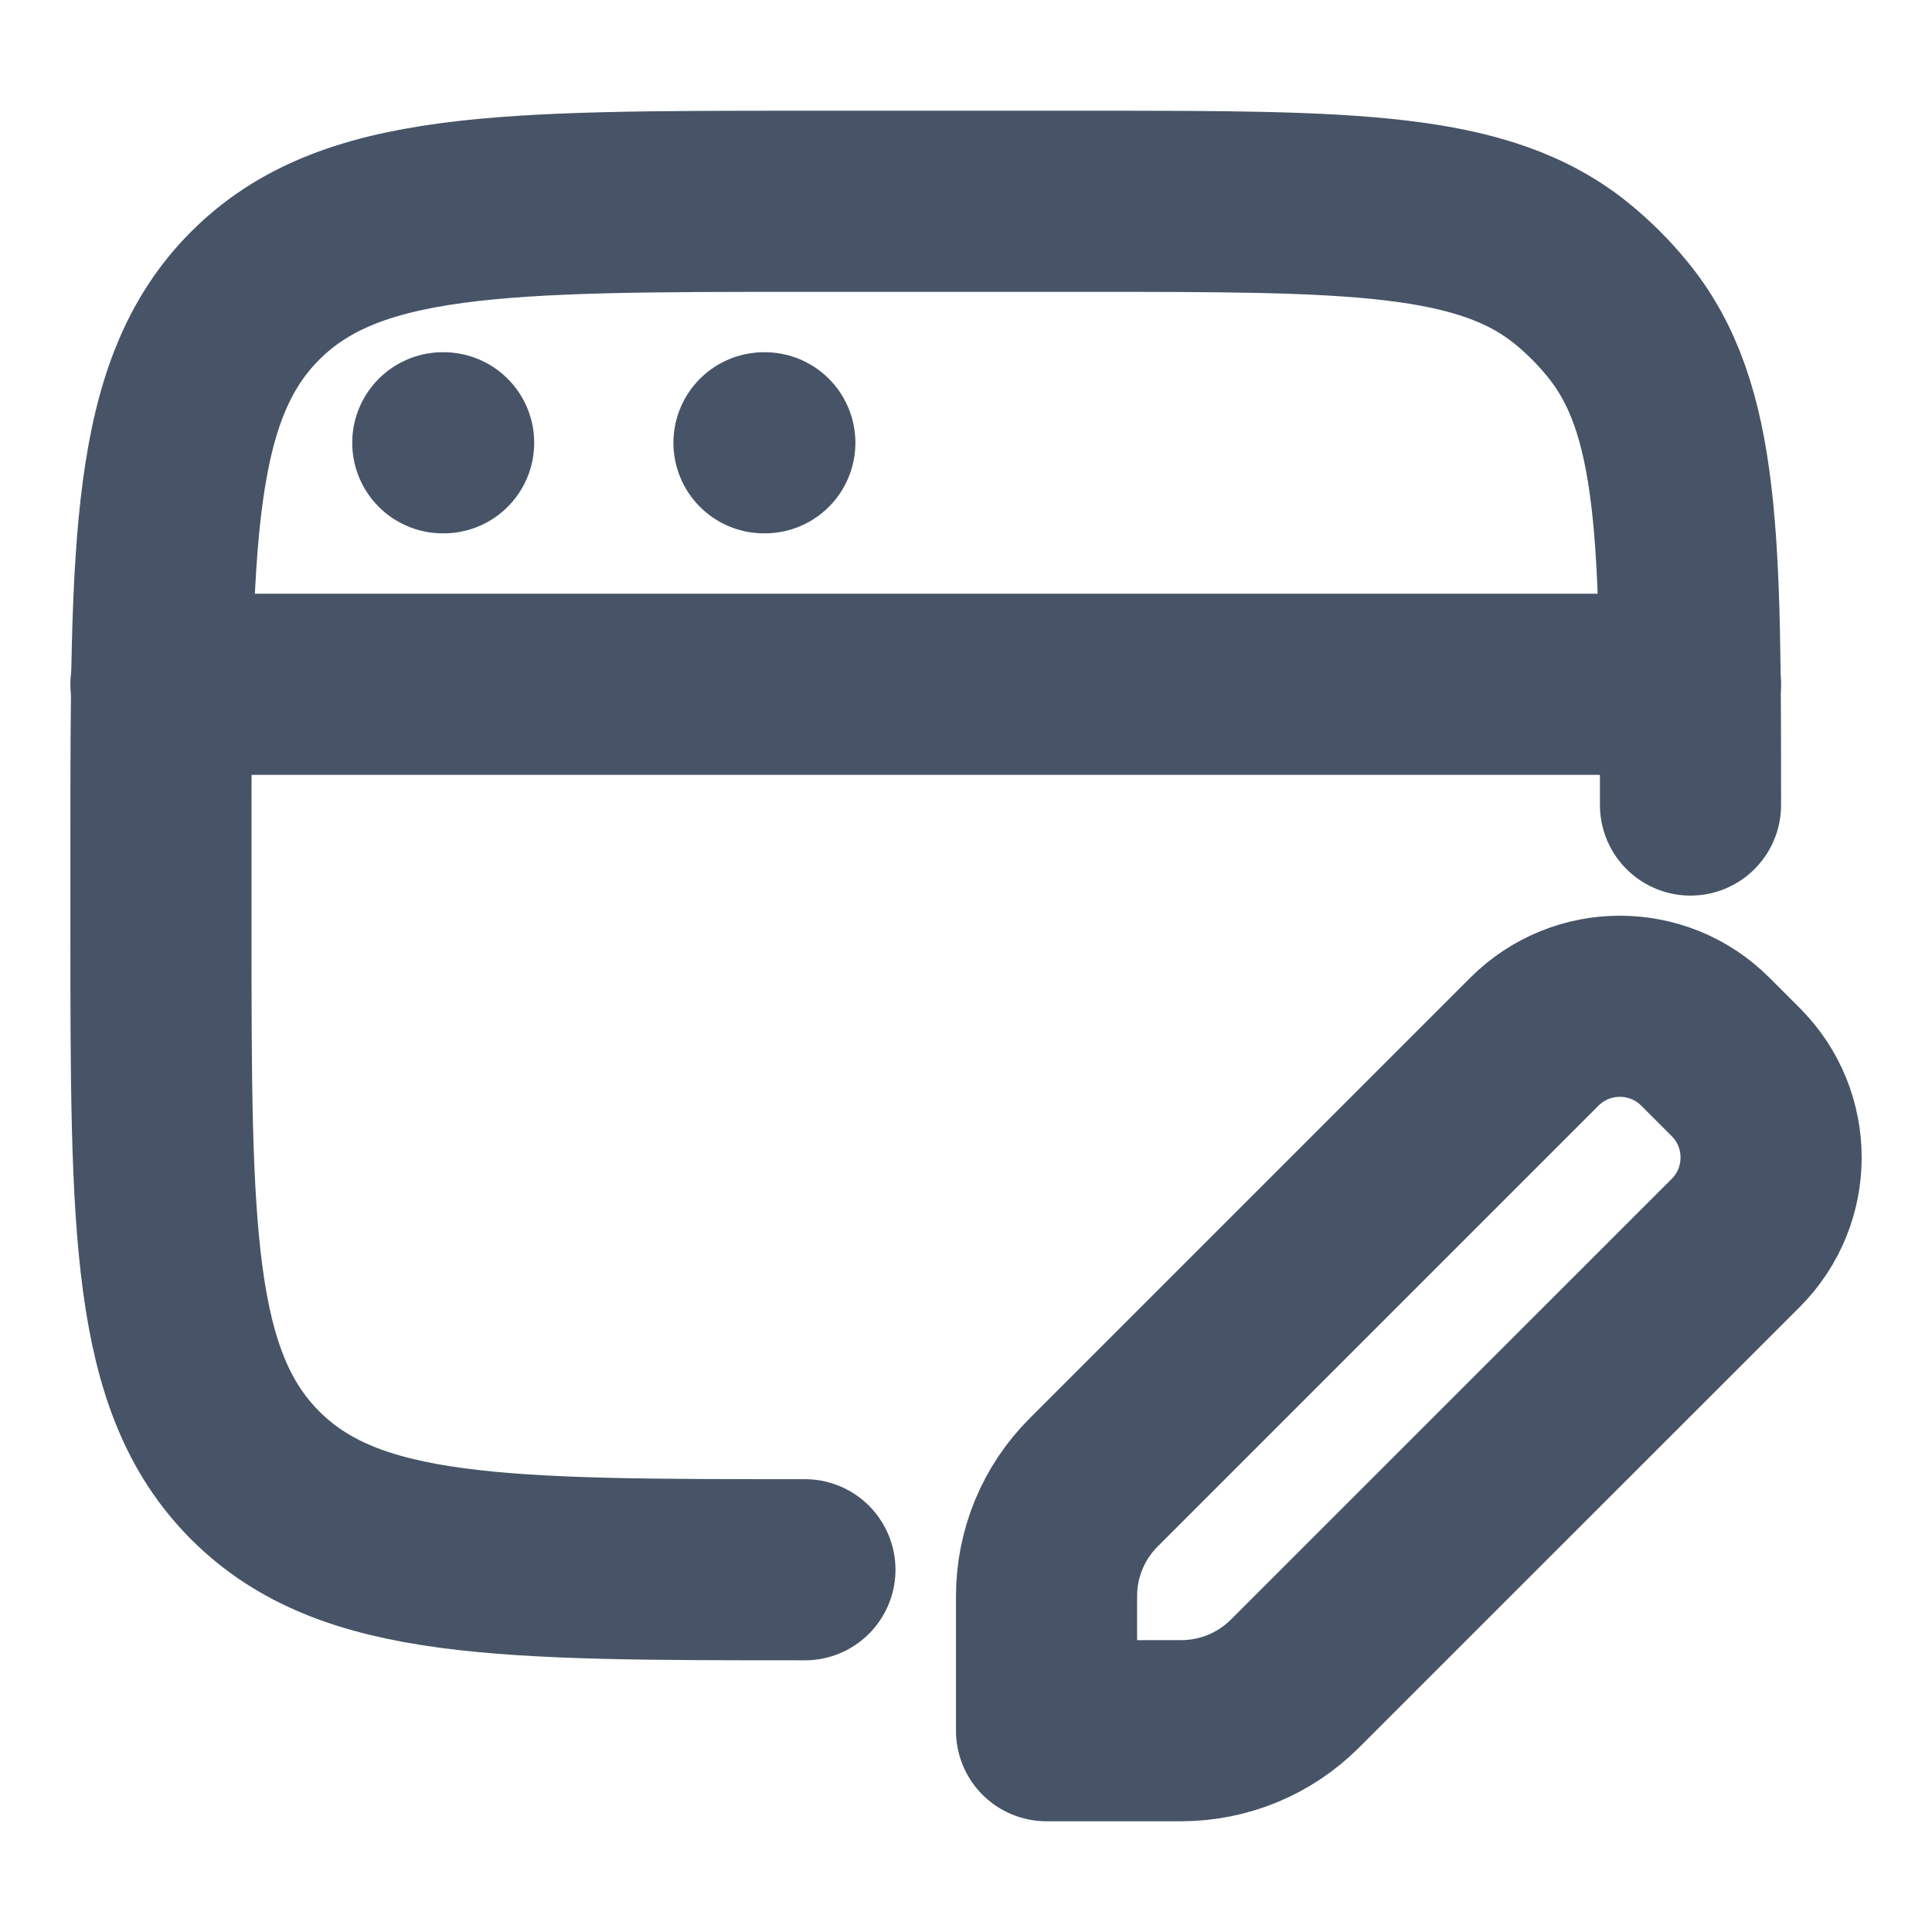 <svg width="16" height="16" viewBox="0 0 16 16" fill="none" xmlns="http://www.w3.org/2000/svg">
<g clip-path="url(#clip0_19029_10174)">
<path d="M6.666 13C4.152 13 2.895 13 2.114 12.219C1.333 11.438 1.333 10.181 1.333 7.667V7C1.333 4.486 1.333 3.229 2.114 2.448C2.895 1.667 4.152 1.667 6.666 1.667H9C11.191 1.667 12.287 1.667 13.025 2.272C13.16 2.383 13.284 2.507 13.394 2.642C14 3.379 14 4.475 14 6.667" stroke="#475467" stroke-width="1.5" stroke-linecap="round" stroke-linejoin="round"/>
<path d="M1.333 5.667H14" stroke="#475467" stroke-width="1.5" stroke-linecap="round" stroke-linejoin="round"/>
<path d="M3.667 3.667H3.674M6.327 3.667H6.334" stroke="#475467" stroke-width="1.5" stroke-linecap="round" stroke-linejoin="round"/>
<path d="M9.781 14.333H8.667V13.219C8.667 12.865 8.807 12.526 9.058 12.276L12.708 8.626C13.099 8.236 13.732 8.236 14.122 8.626L14.375 8.879C14.765 9.269 14.765 9.902 14.375 10.293L10.724 13.943C10.474 14.193 10.135 14.333 9.781 14.333Z" stroke="#475467" stroke-width="1.5" stroke-linecap="round" stroke-linejoin="round"/>
</g>
<defs>
<clipPath id="clip0_19029_10174">
<rect width="16" height="16" fill="white"/>
</clipPath>
</defs>
</svg>
